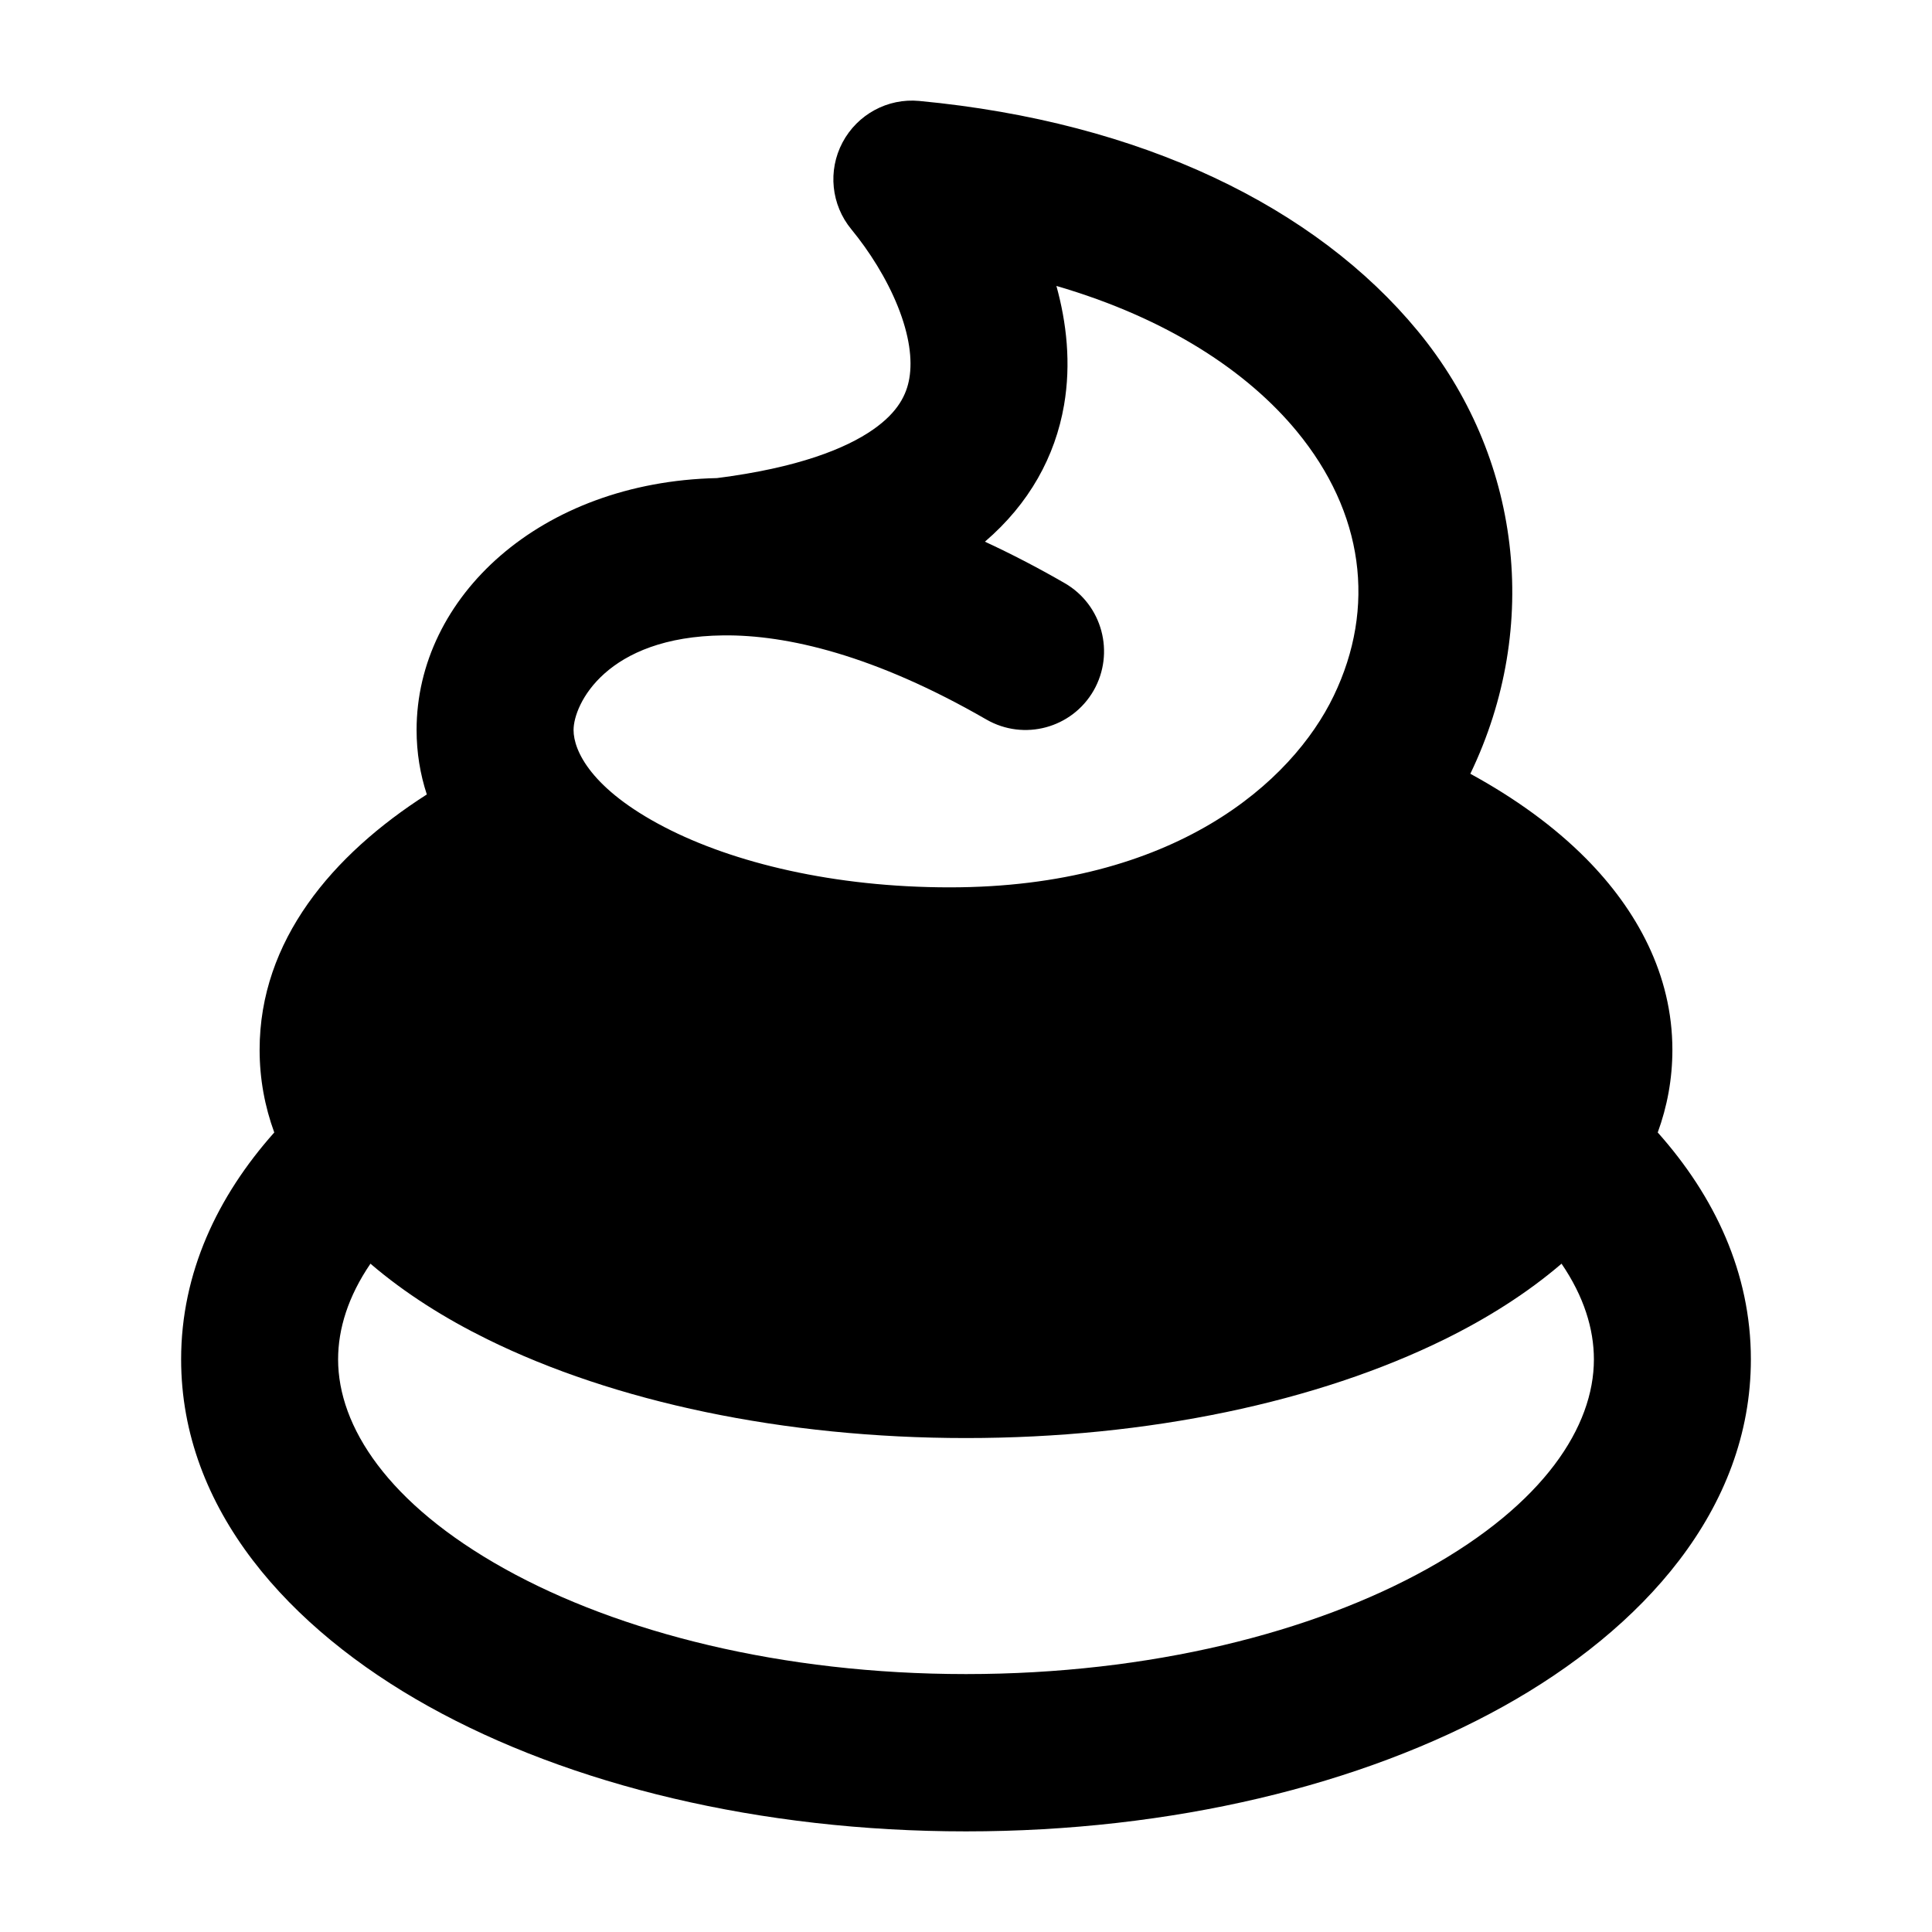 <svg width="24" height="24" viewBox="0 0 24 24" xmlns="http://www.w3.org/2000/svg">
    <path fill-rule="evenodd" clip-rule="evenodd" d="M11.419 1.254C11.027 1.217 10.651 1.421 10.466 1.77C10.281 2.119 10.325 2.545 10.576 2.849C10.798 3.119 11.014 3.459 11.154 3.809C11.296 4.164 11.336 4.467 11.296 4.7C11.262 4.899 11.159 5.118 10.846 5.336C10.511 5.57 9.916 5.811 8.906 5.939C6.713 5.988 5.175 7.414 5.175 9.068C5.175 9.351 5.22 9.618 5.302 9.869C4.129 10.619 3.225 11.683 3.225 13.041C3.225 13.405 3.29 13.747 3.407 14.068C2.702 14.86 2.25 15.812 2.25 16.886C2.25 18.752 3.596 20.235 5.322 21.196C7.08 22.175 9.443 22.75 12 22.75C14.557 22.75 16.92 22.175 18.678 21.196C20.404 20.235 21.75 18.752 21.75 16.886C21.75 15.812 21.299 14.86 20.593 14.068C20.71 13.747 20.775 13.405 20.775 13.041C20.775 12.108 20.333 11.301 19.701 10.664C19.304 10.264 18.816 9.913 18.265 9.612C19.149 7.777 18.894 5.664 17.609 4.108C16.344 2.576 14.193 1.516 11.419 1.254ZM13.226 7.244C12.888 7.049 12.557 6.878 12.235 6.729C12.787 6.256 13.108 5.67 13.218 5.032C13.307 4.514 13.249 4.007 13.123 3.552C14.509 3.956 15.5 4.62 16.107 5.355C16.941 6.365 17.097 7.546 16.568 8.644C16.052 9.716 14.588 11.023 11.798 11.023C10.362 11.023 9.11 10.719 8.253 10.274C7.346 9.803 7.125 9.327 7.125 9.069C7.125 8.75 7.528 7.909 8.985 7.893C9.774 7.884 10.866 8.138 12.253 8.938C12.72 9.207 13.316 9.046 13.585 8.579C13.853 8.111 13.693 7.513 13.226 7.244ZM4.2 16.887C4.2 16.507 4.325 16.104 4.602 15.698C5.032 16.067 5.532 16.38 6.054 16.637C7.626 17.412 9.73 17.864 12 17.864C14.27 17.864 16.374 17.412 17.946 16.637C18.468 16.38 18.968 16.067 19.398 15.698C19.675 16.104 19.8 16.507 19.8 16.887C19.8 17.72 19.182 18.68 17.731 19.488C16.314 20.277 14.289 20.796 12 20.796C9.711 20.796 7.686 20.277 6.269 19.488C4.818 18.68 4.2 17.72 4.2 16.887Z"/>
</svg>
